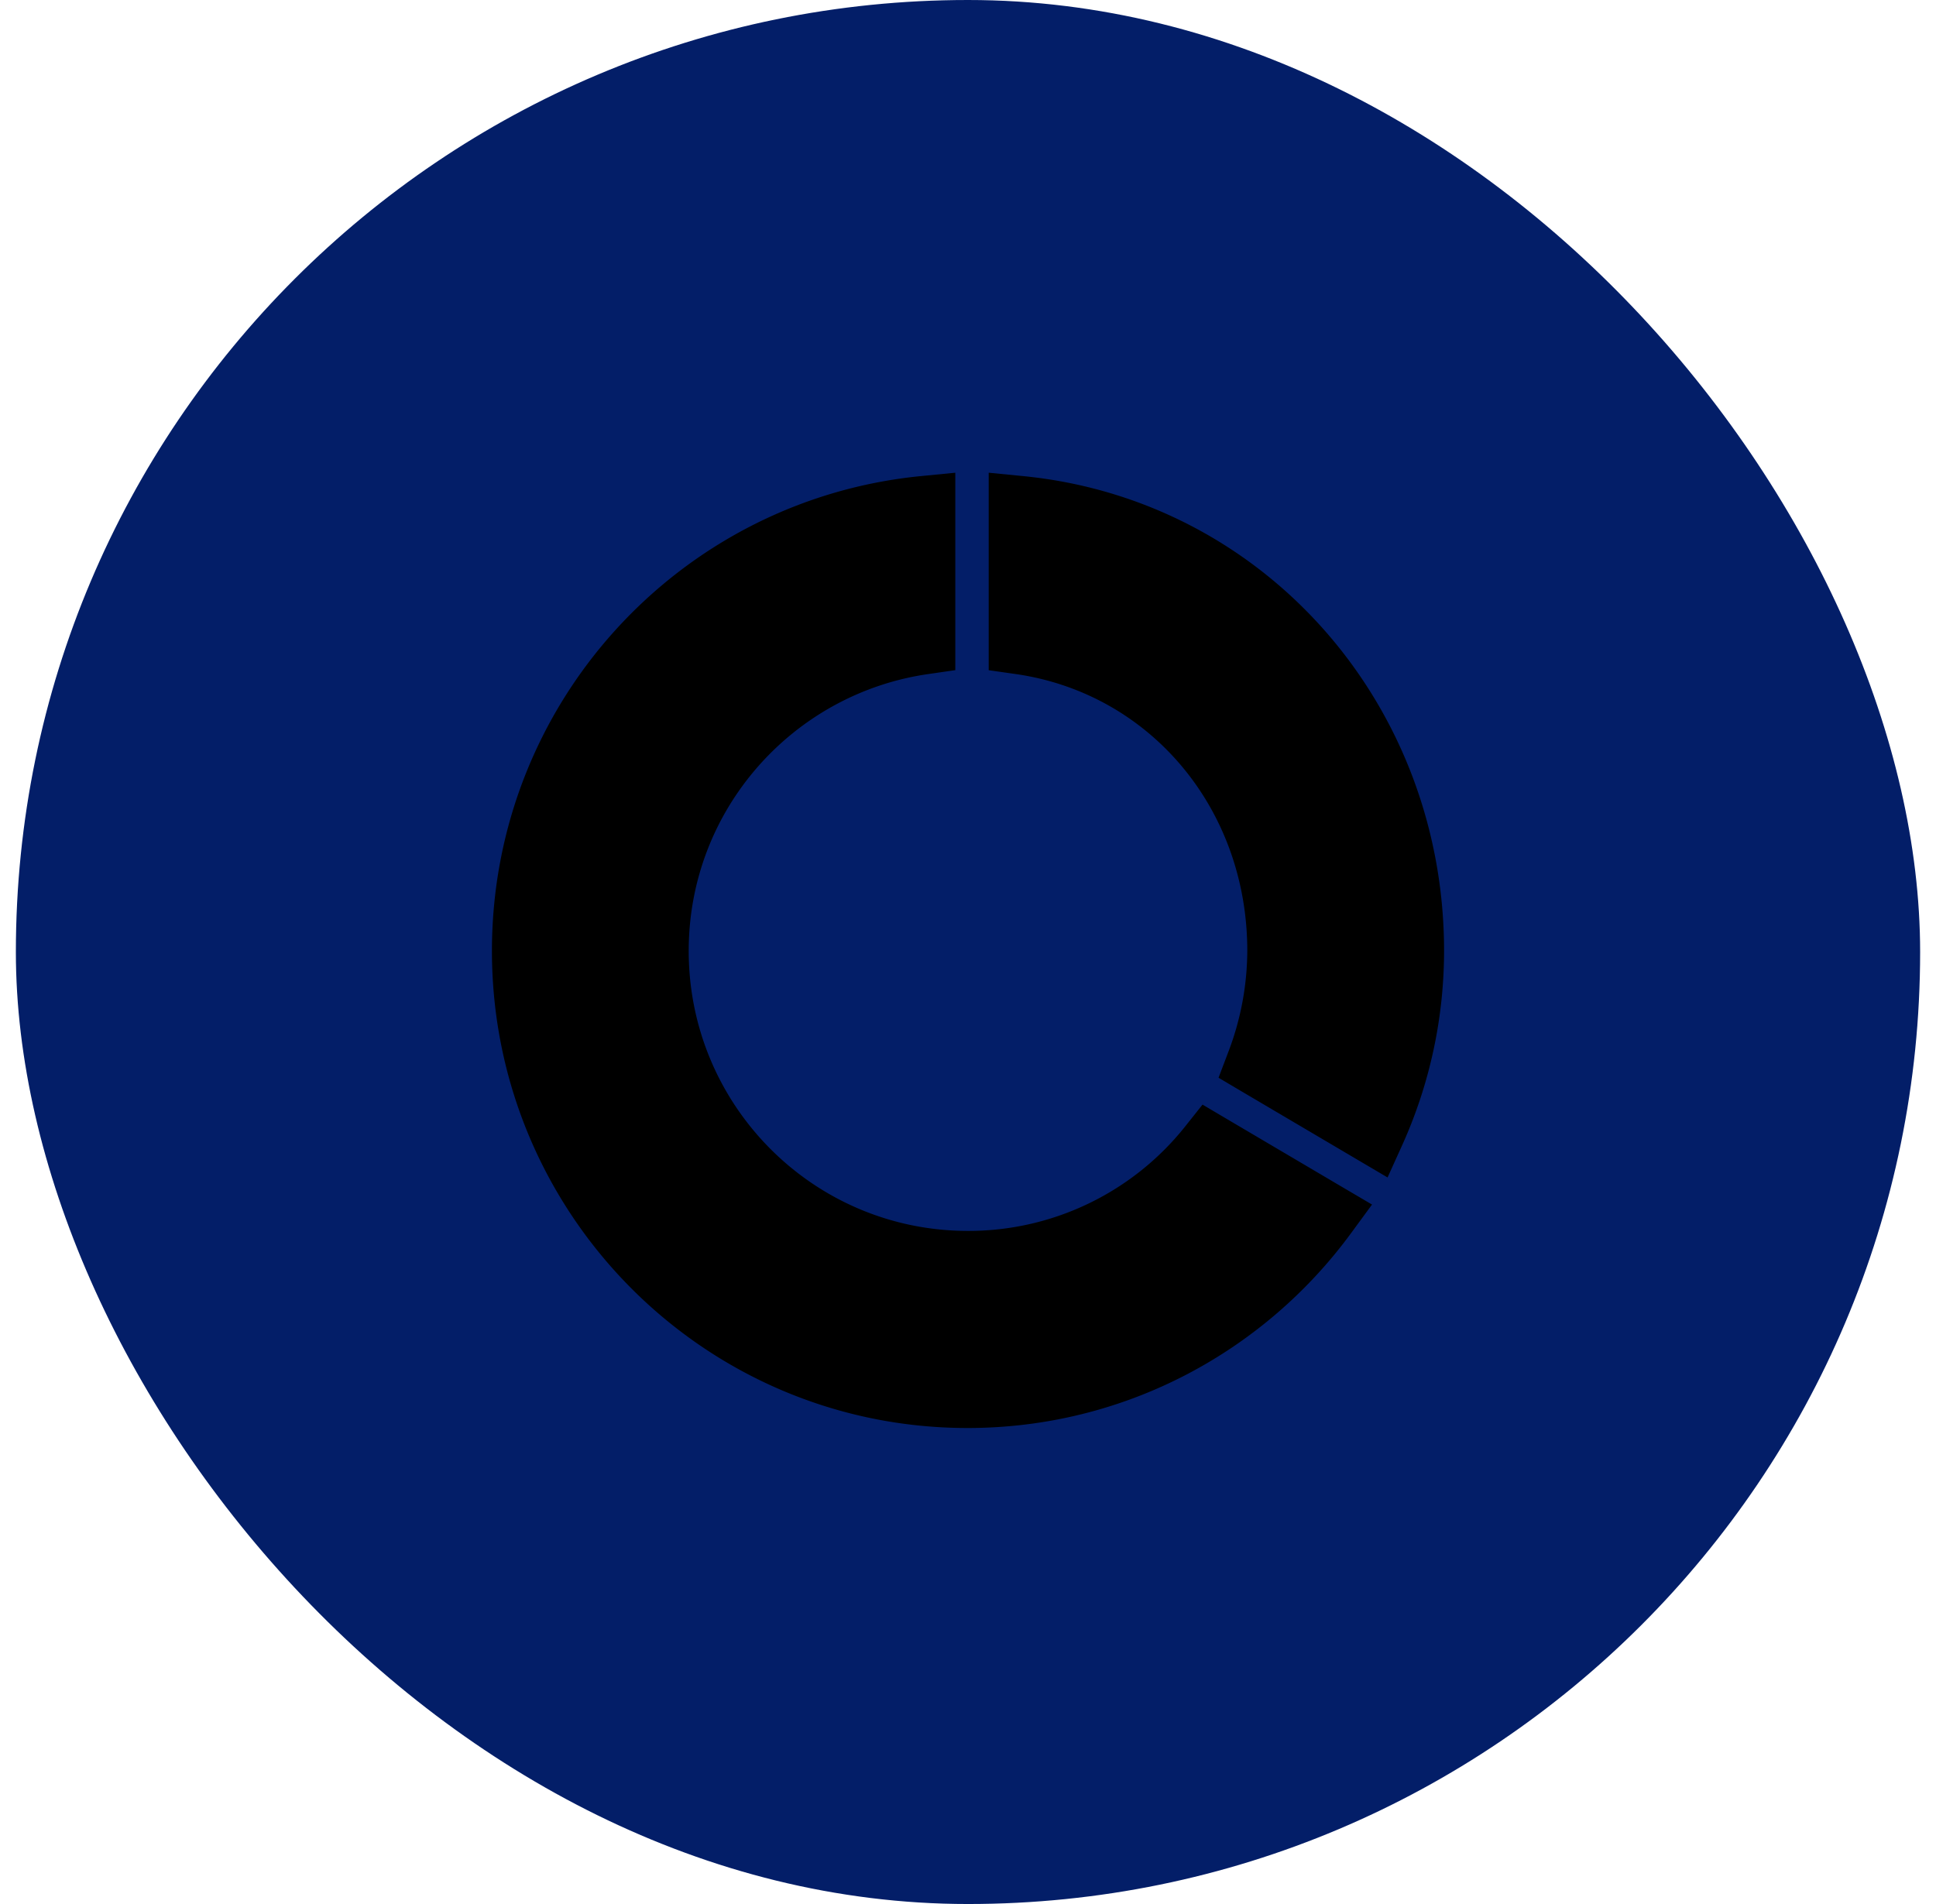 <svg xmlns="http://www.w3.org/2000/svg" width="61" height="60" viewBox="0 0 61 60" fill="none"><rect x=".5" width="60" height="60" rx="30" fill="#031E68"/><path d="M32.202 15.502l-.55-.054V20.686l.43.061c4.485.65 7.718 4.498 7.718 9.218a9.521 9.521 0 0 1-.64 3.388l-.149.393.363.215 3.64 2.147.48.283.23-.508A14.39 14.39 0 0 0 45 29.965c0-7.516-5.46-13.734-12.798-14.463zm-3.03 5.245l.428-.062v-5.237l-.55.054C21.713 16.23 16 22.422 16 29.965 16 37.987 22.48 44.5 30.486 44.5c4.8 0 9.05-2.342 11.687-5.945l.327-.446-.476-.28-3.64-2.147-.374-.221-.27.34a9.222 9.222 0 0 1-7.24 3.488c-5.14 0-9.3-4.168-9.3-9.324 0-4.701 3.467-8.565 7.972-9.218z" fill="currentColor" stroke="currentColor"/></svg>